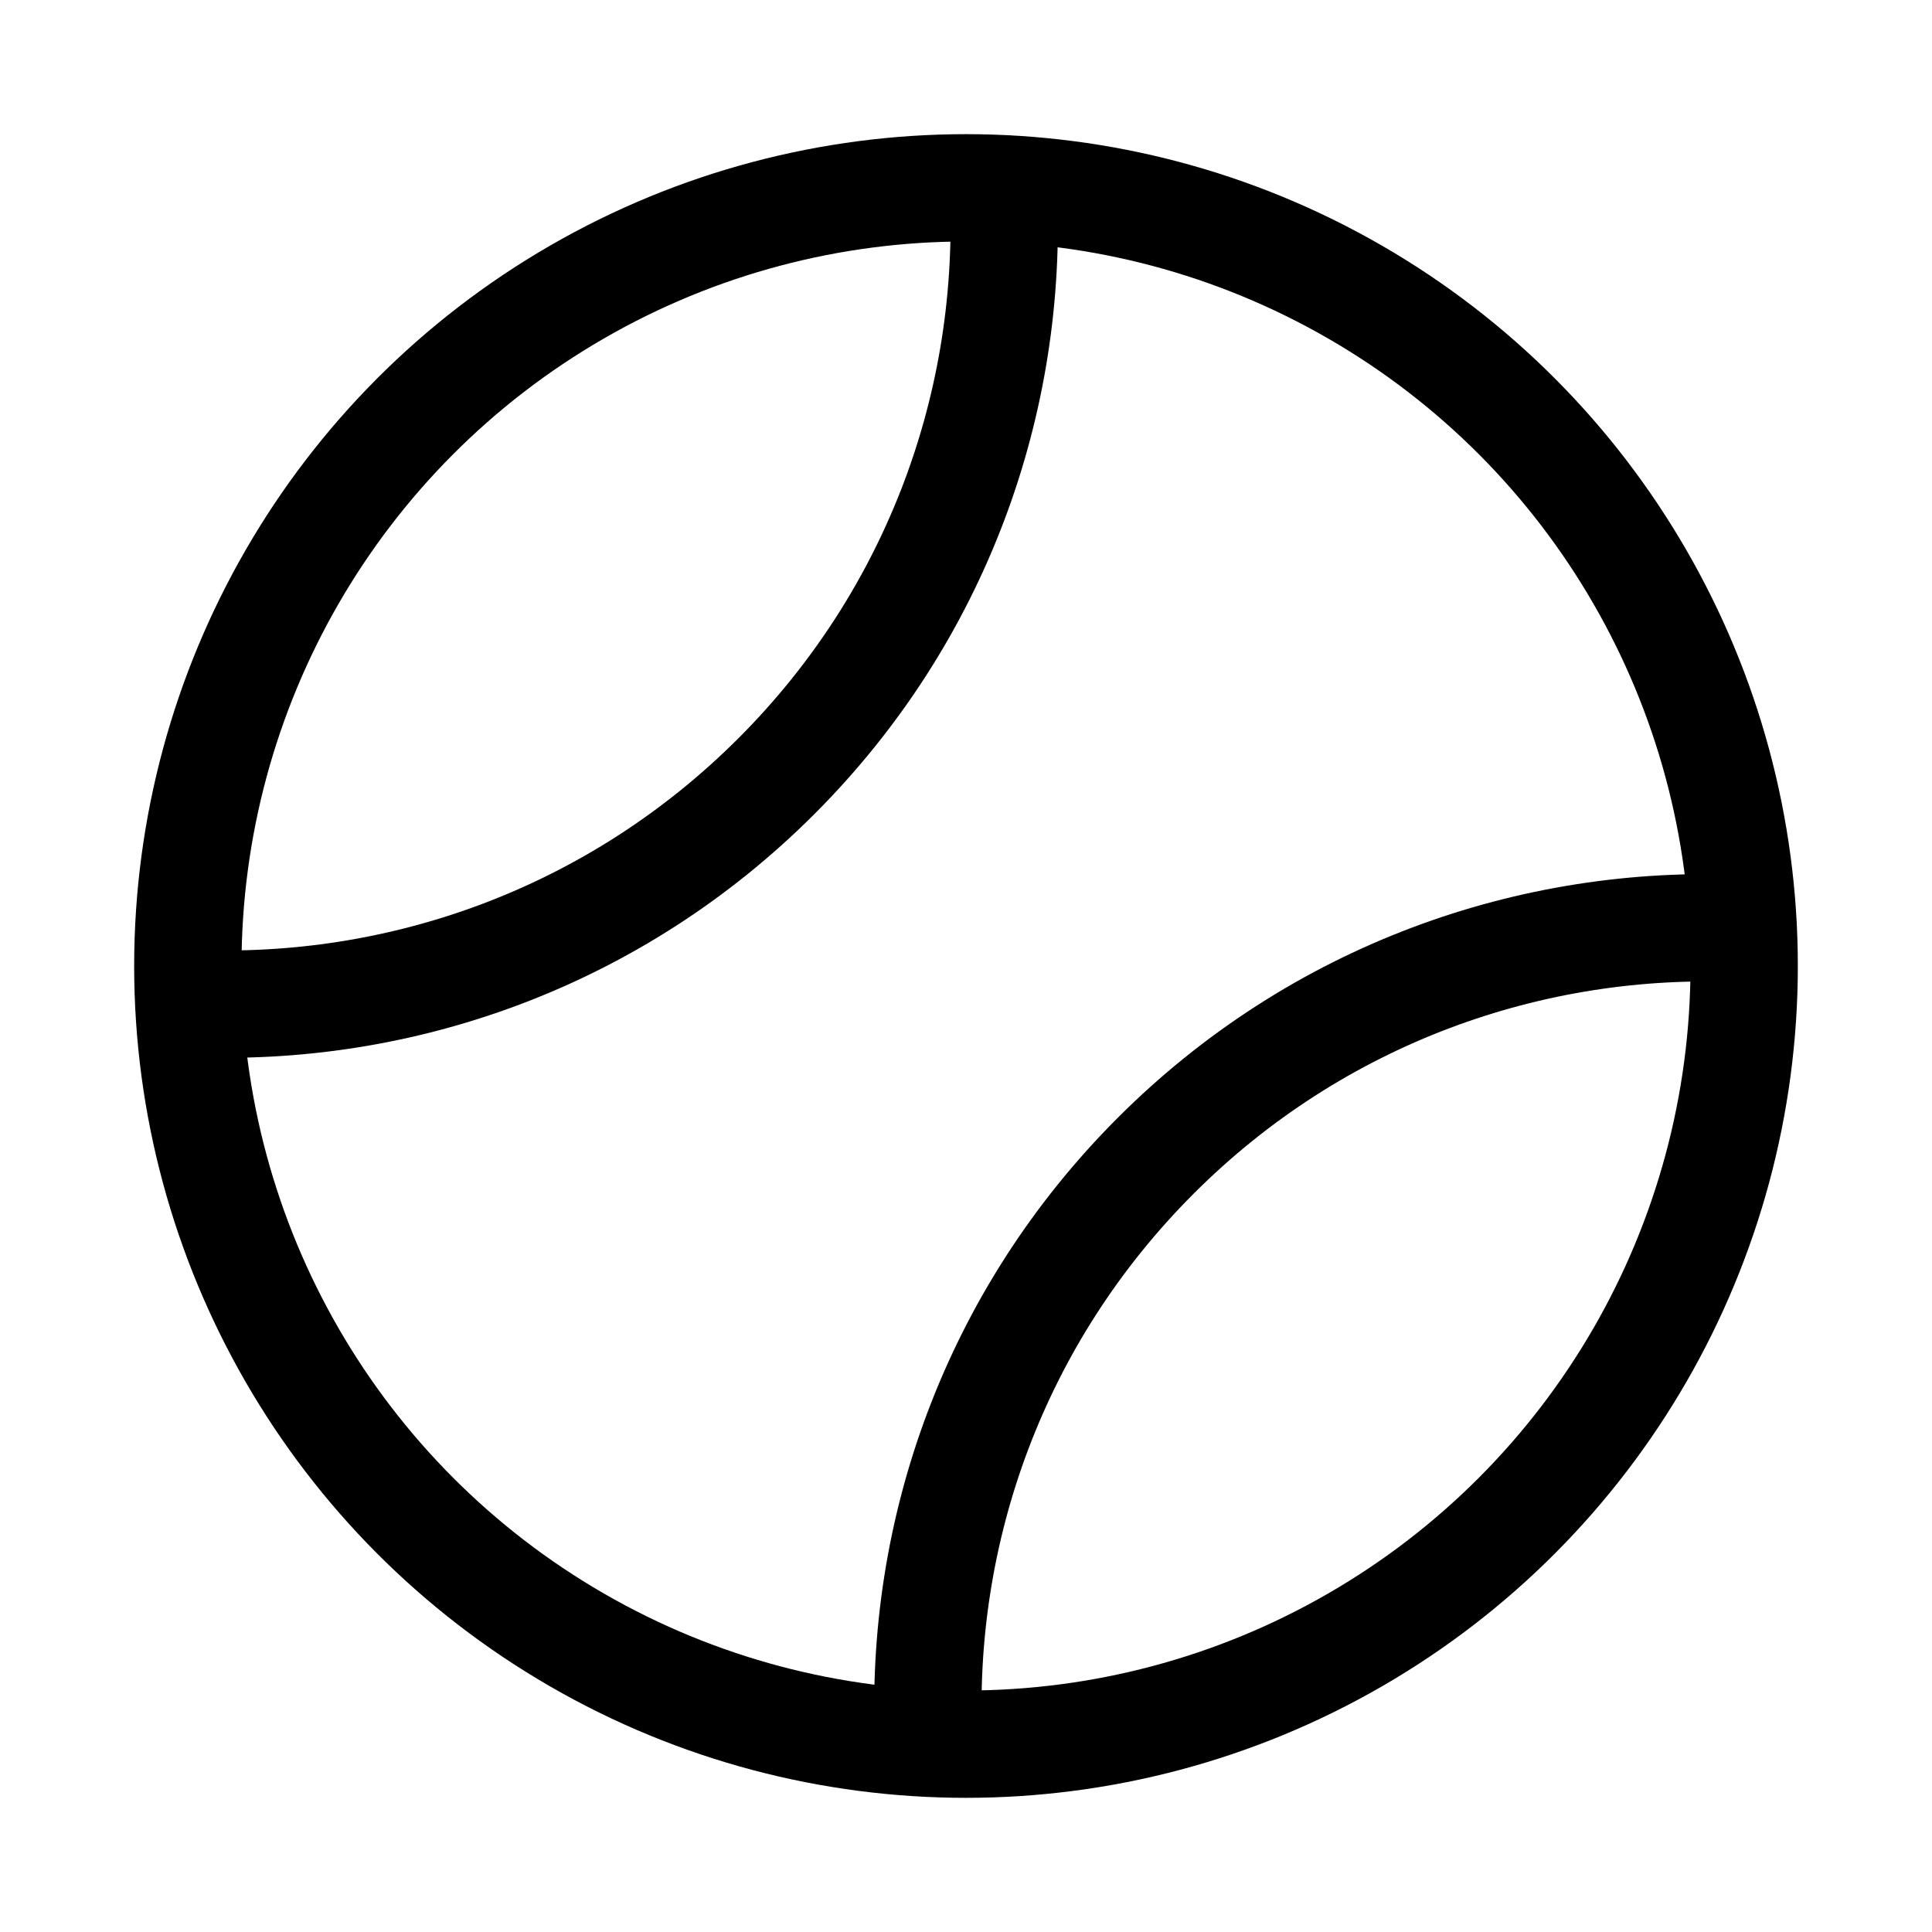 <svg xmlns="http://www.w3.org/2000/svg" height="18" width="18" viewBox="0 0 18 18"><title>ball tennis</title><g fill="none" stroke="currentColor" class="nc-icon-wrapper"><path d="M9.348,1.76c.093,1.969-.612,3.969-2.115,5.472-1.504,1.504-3.503,2.209-5.472,2.115" stroke-linecap="round" stroke-linejoin="round" stroke="currentColor"></path><path d="M16.24,8.652c-1.969-.093-3.969,.612-5.472,2.115s-2.209,3.503-2.115,5.472" stroke-linecap="round" stroke-linejoin="round" stroke="currentColor"></path><circle cx="9" cy="9" r="7.25" stroke-linecap="round" stroke-linejoin="round"></circle></g></svg>